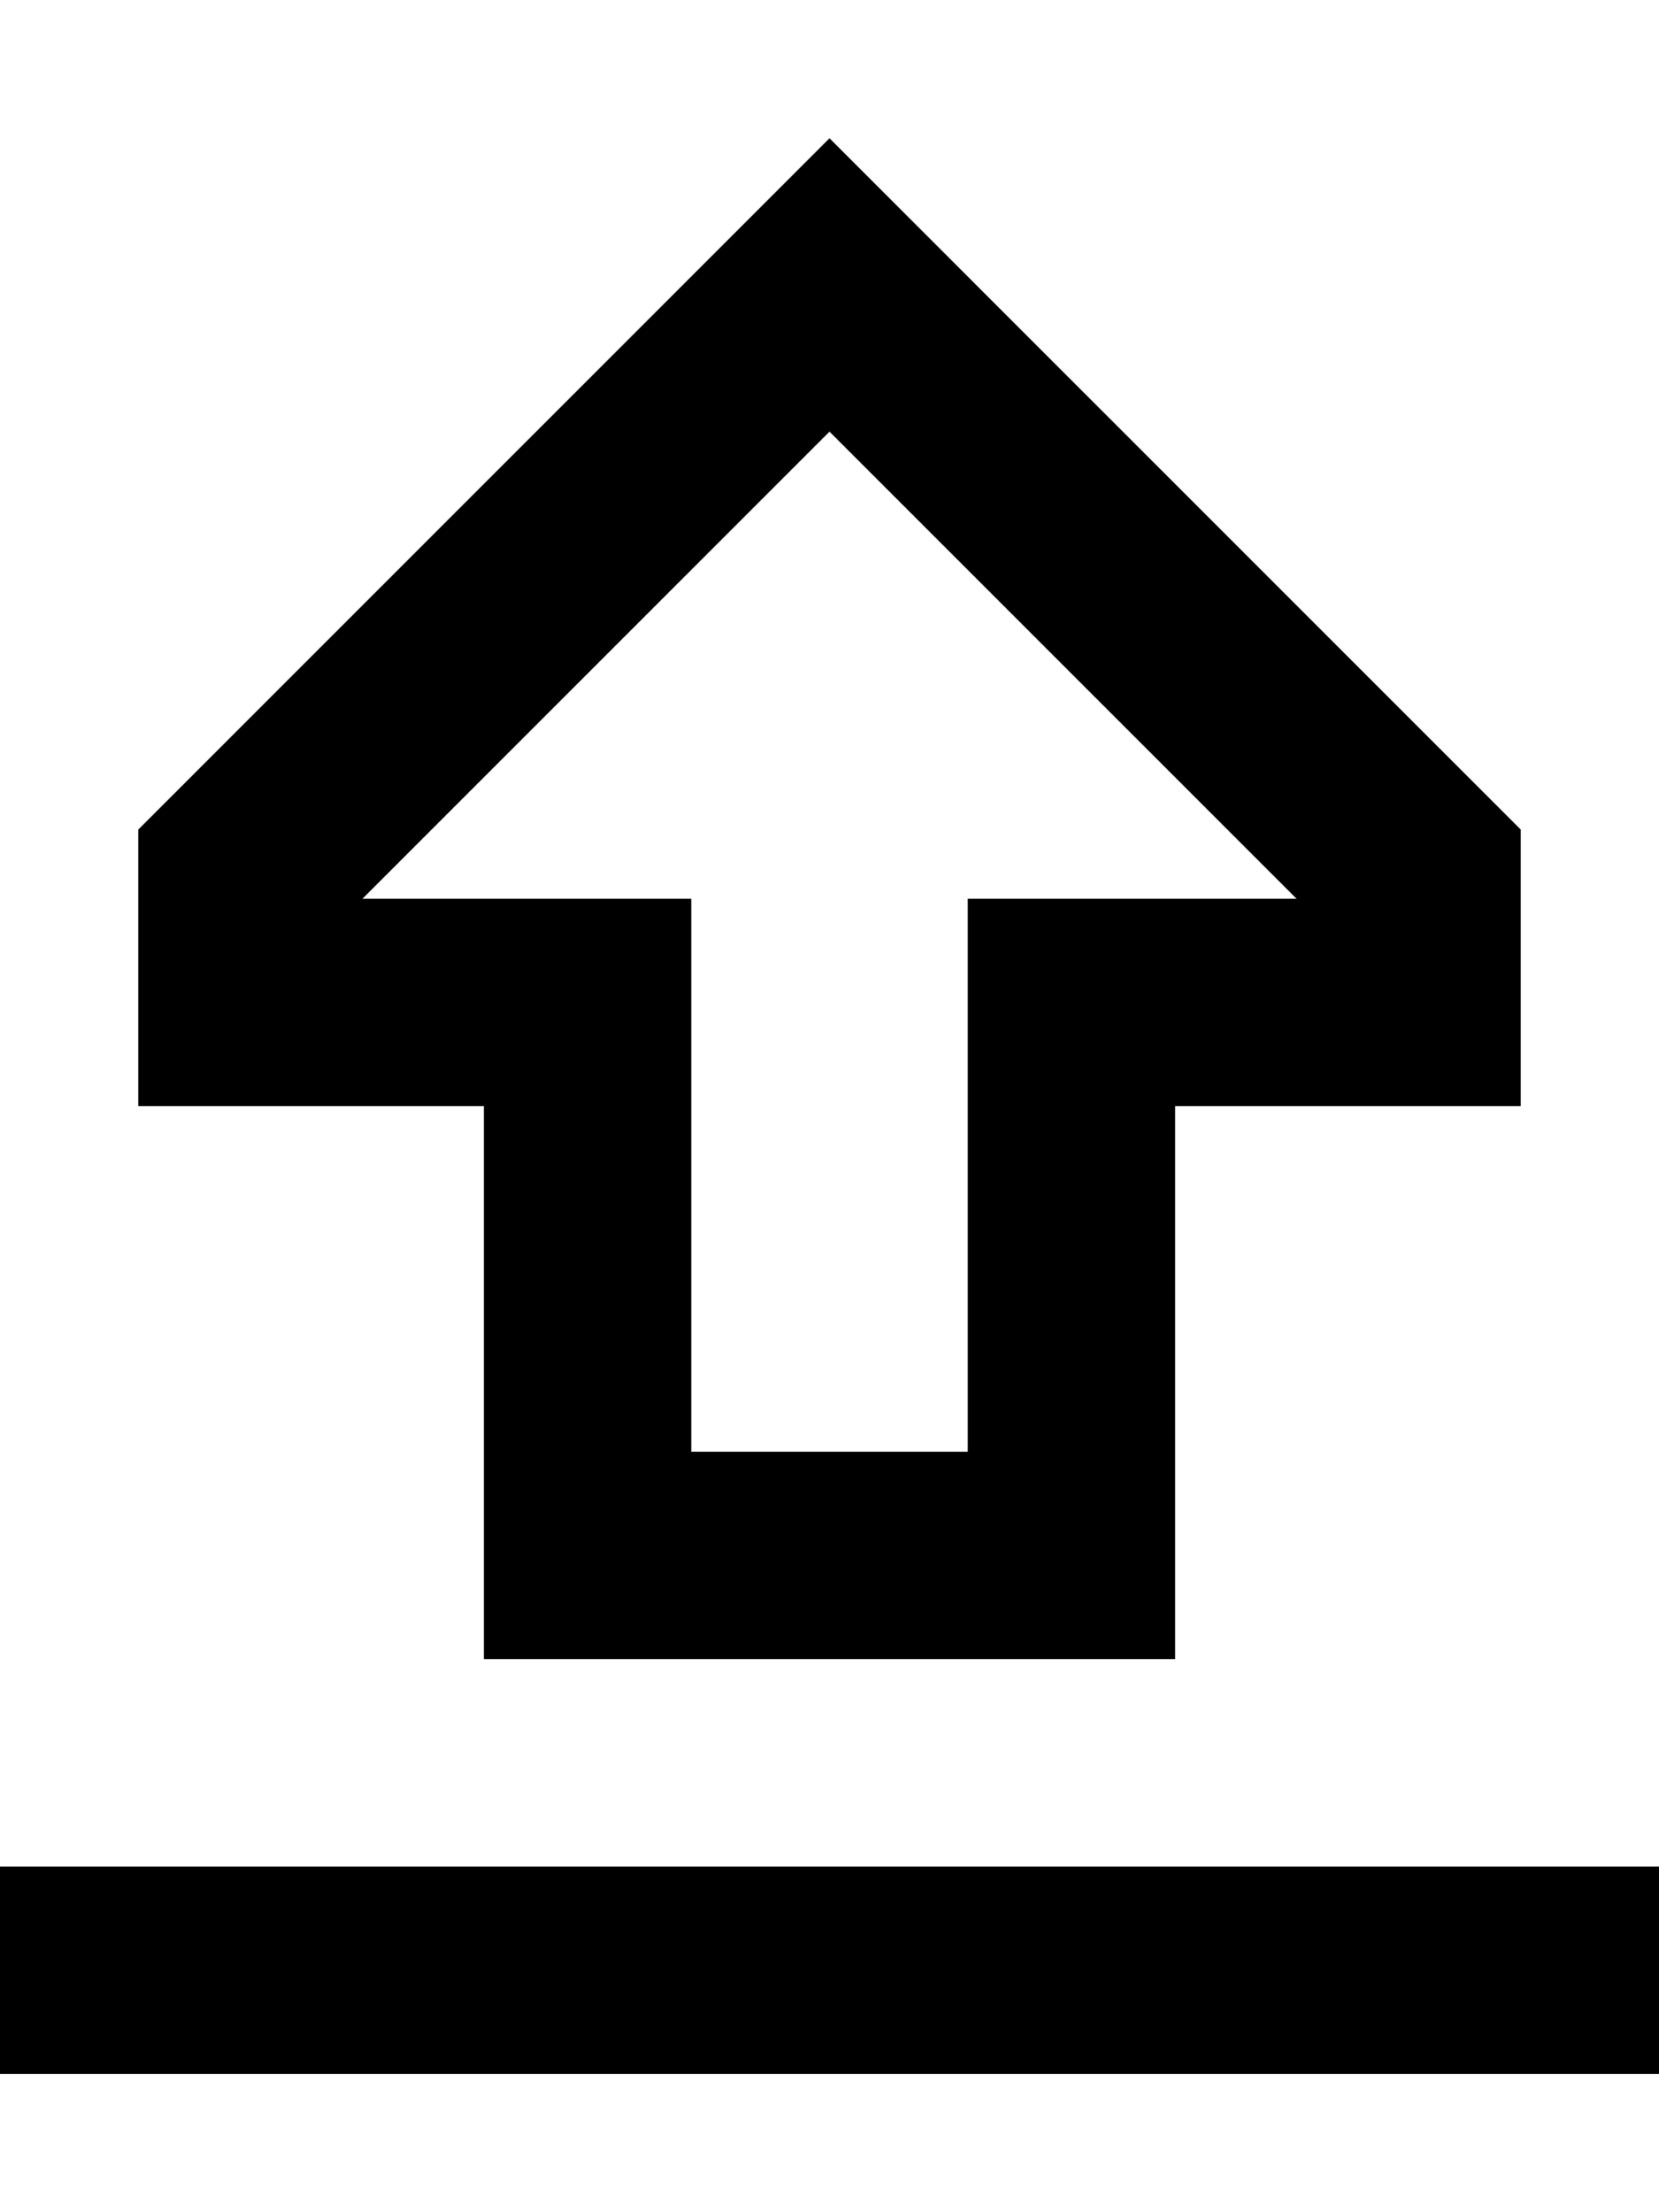 <svg xmlns="http://www.w3.org/2000/svg" viewBox="0 0 384 512" preserveAspectRatio="none"><!--! Font Awesome Pro 6.7.2 by @fontawesome - https://fontawesome.com License - https://fontawesome.com/license (Commercial License) Copyright 2024 Fonticons, Inc. --><path d="M224 256l0-48 48 0 28.1 0L192 99.9 83.9 208l28.1 0 48 0 0 48 0 80 64 0 0-80zm1.9-190.1L352 192l0 16 0 48-32 0-16 0-32 0 0 48 0 32 0 48-48 0-64 0-48 0 0-48 0-32 0-48-32 0-16 0-32 0 0-48 0-16L158.1 65.9 192 32l33.9 33.9zM24 432l336 0 24 0 0 48-24 0L24 480 0 480l0-48 24 0z"/></svg>